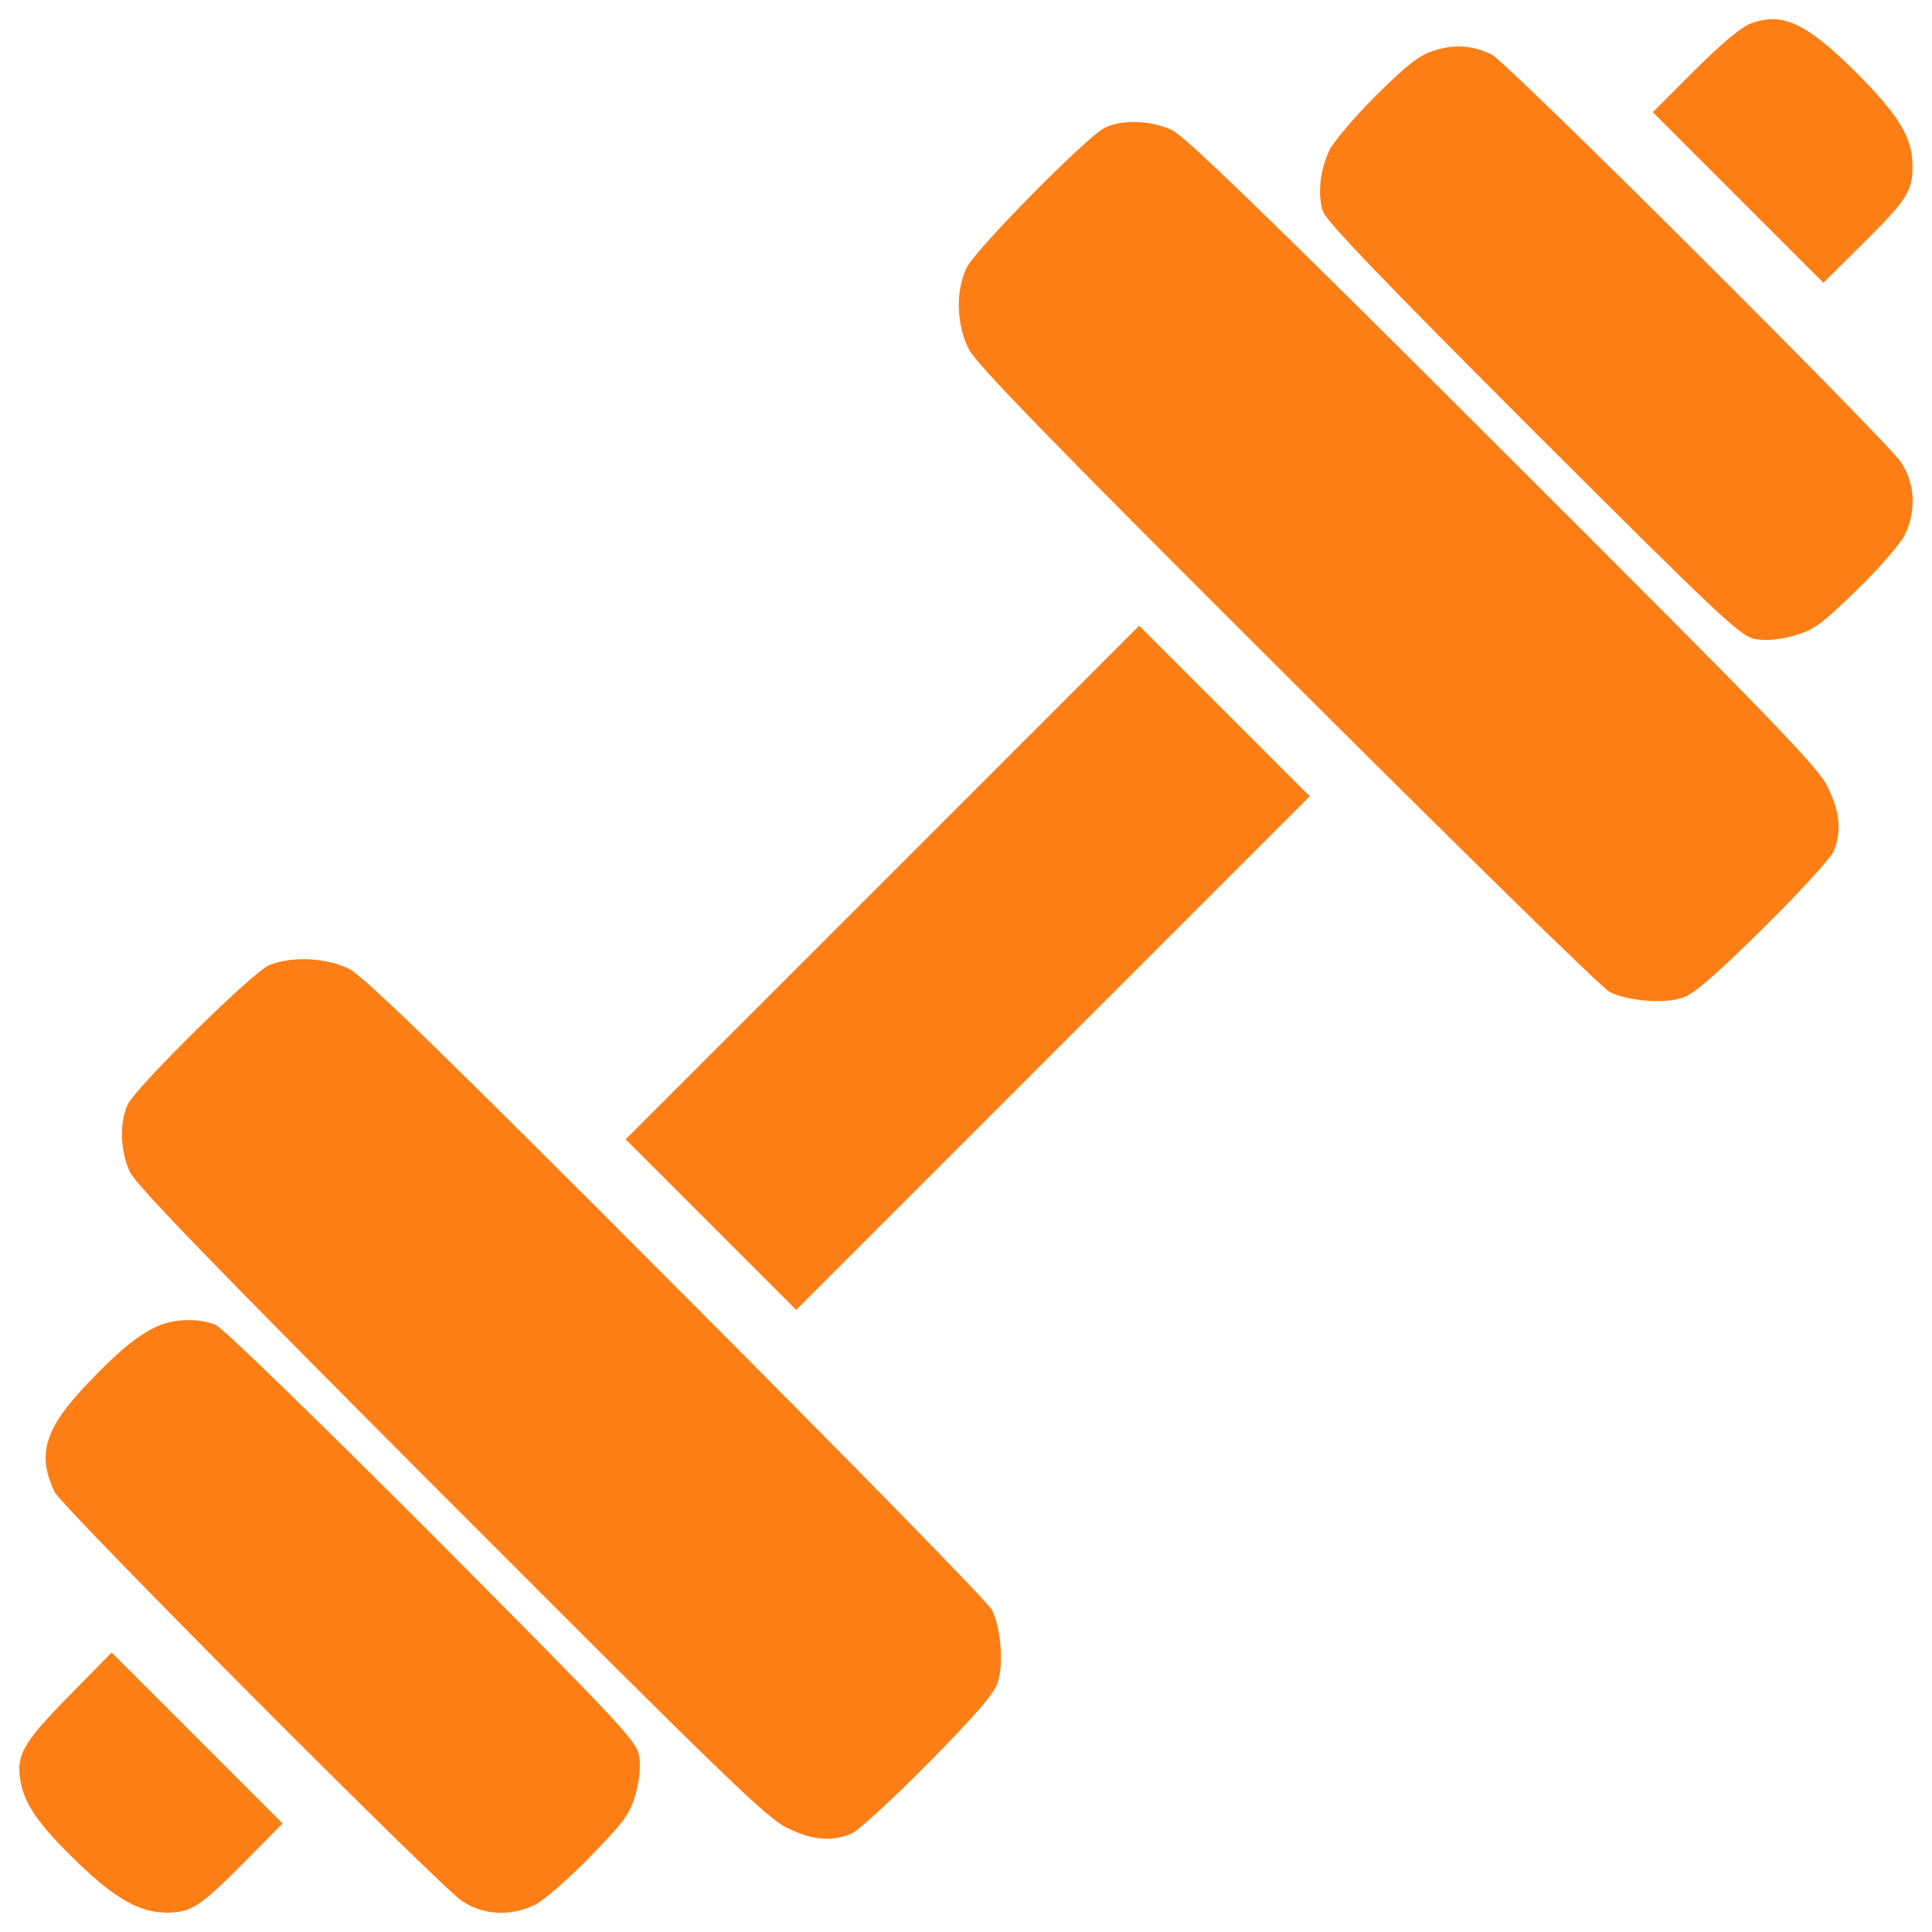 <?xml version="1.0" encoding="utf-8"?>
<!-- Generator: Adobe Illustrator 24.1.1, SVG Export Plug-In . SVG Version: 6.00 Build 0)  -->
<svg version="1.1" id="Layer_1" xmlns="http://www.w3.org/2000/svg" xmlns:xlink="http://www.w3.org/1999/xlink" x="0px" y="0px"
	 viewBox="0 0 1000 1000" style="enable-background:new 0 0 1000 1000;" xml:space="preserve">
<style type="text/css">
	.st0{fill:#FD7E14;}
</style>
<g>
	<g transform="translate(0,511) scale(0.1,-0.1)">
		<path class="st0" d="M9068.5,4991c-56.2-20.1-146.5-96.3-296.9-244.8l-216.7-216.7l441.4-441.4l441.4-441.4l202.6,200.6
			c230.7,228.7,258.8,272.9,258.8,401.3c0,148.5-68.2,260.8-288.9,483.5C9351.4,4989,9231,5047.2,9068.5,4991z"/>
		<path class="st0" d="M7423.3,4848.6c-80.3-26.1-136.4-70.2-302.9-234.7c-112.3-112.4-220.7-240.8-240.8-284.9
			c-48.2-102.3-60.2-228.7-32.1-313c16-50.2,321-367.1,1089.4-1135.6C8940.1,1879.2,9012.3,1813,9090.6,1801
			c56.2-8,122.4-2,198.6,20.1c98.3,28.1,140.4,58.2,321,234.7c116.4,112.3,224.7,238.7,248.8,284.9
			c60.2,126.4,54.2,262.8-18.1,375.2c-74.2,112.4-2038.4,2070.5-2118.6,2110.6C7626,4874.7,7529.7,4882.7,7423.3,4848.6z"/>
		<path class="st0" d="M5716,4447.3c-94.3-48.1-668.1-630-712.2-722.3c-58.2-118.4-54.2-292.9,10-421.3
			c38.1-76.2,415.3-465.5,1649.2-1695.3C7543.7,729.6,8294.1-6.7,8332.2-24.7c92.3-46.2,278.9-62.2,375.2-30.1
			c58.2,18.1,164.5,110.3,417.3,359.1c184.6,182.6,349.1,361.1,365.1,397.3c44.1,102.3,34.1,208.7-32.1,339.1
			c-50.2,102.3-290.9,349.1-1679.3,1735.4C6548.6,4003.9,6135.3,4403.2,6065,4437.3C5956.7,4487.4,5802.2,4493.5,5716,4447.3z"/>
		<path class="st0" d="M4566.4,541L3238.2-787.1l441.4-441.4l441.4-441.4L5451.1-339.7L6779.3,988.5l-441.4,441.4l-441.4,441.4
			L4566.4,541z"/>
		<path class="st0" d="M1392.4,113.7c-86.3-36.1-690.2-632-732.3-722.3c-42.1-92.3-38.1-238.8,12-347.1
			c34.1-70.2,433.4-483.5,1661.2-1713.4c1386.4-1388.4,1633.1-1629.1,1735.4-1679.3c130.4-66.2,236.7-76.2,339.1-32.1
			c36.1,16,214.7,180.6,397.3,365.1c248.8,252.8,341.1,359.1,359.1,417.3c32.1,96.3,16,282.9-30.1,375.2
			c-18.1,38.1-754.4,788.5-1633.1,1669.2C2271.1-319.7,1881.9,57.5,1805.7,95.6C1687.3,153.8,1504.7,161.9,1392.4,113.7z"/>
		<path class="st0" d="M840.7-1744.1c-104.3-38.1-218.7-128.4-387.2-307c-224.7-234.7-262.8-369.1-170.5-561.8
			c40.1-80.3,1996.3-2044.4,2110.6-2118.6c112.4-72.2,248.8-78.3,375.2-18.1c46.1,24.1,172.5,132.4,284.9,248.8
			c176.6,180.6,206.7,222.7,234.7,321c22.1,76.2,28.1,142.4,20.1,198.6c-12,78.3-80.2,150.5-1069.4,1145.6
			c-605.9,605.9-1085.4,1071.3-1121.5,1087.4C1041.3-1716,926.9-1714.1,840.7-1744.1z"/>
		<path class="st0" d="M355.1-3670.2c-244.8-248.8-276.9-311-244.8-459.4c26.1-114.4,104.3-220.7,300.9-409.3
			c188.6-180.6,315-250.8,449.4-250.8c128.4,0,172.5,28.1,401.3,258.8l200.6,202.6l-441.4,441.4l-443.4,443.4L355.1-3670.2z"/>
	</g>
</g>
</svg>
